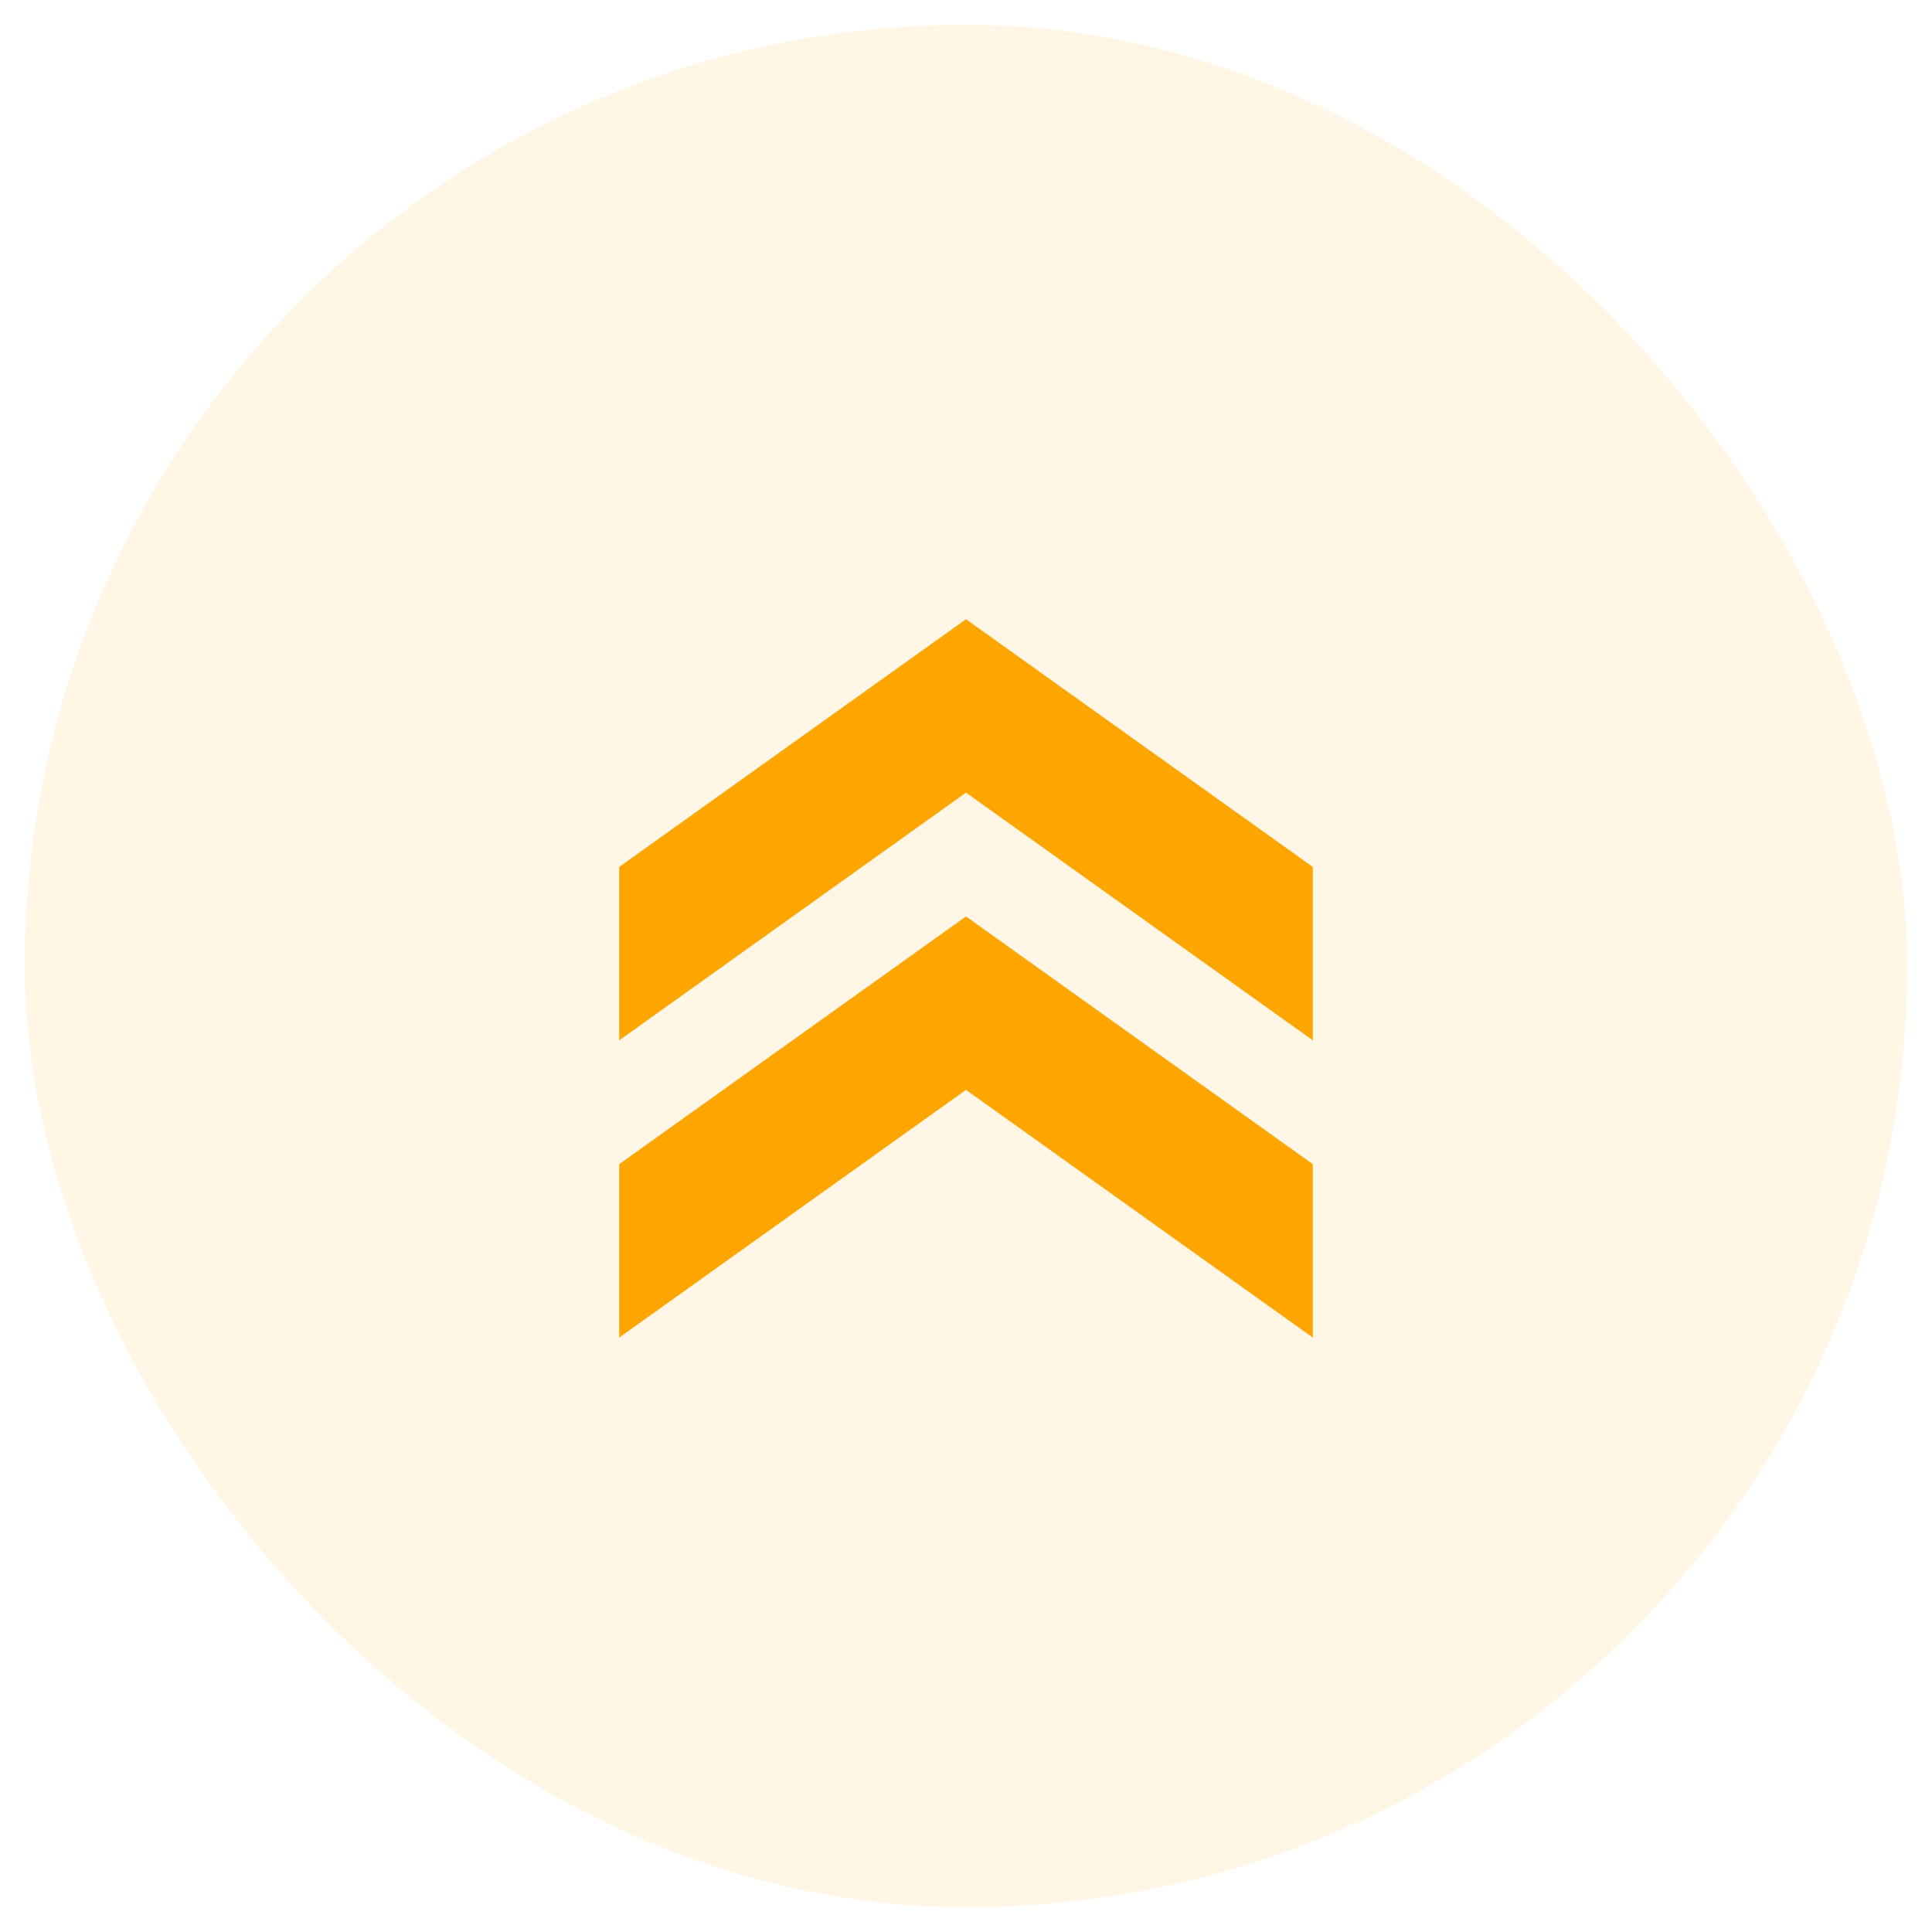 <svg width="39" height="39" viewBox="0 0 39 39" fill="none" xmlns="http://www.w3.org/2000/svg">
<rect x="0.5" y="0.5" width="38" height="38" rx="19" fill="#FFA500" fill-opacity="0.1"/>
<path d="M12.5 17.5V21L19.5 16L26.5 21V17.5L19.5 12.5L12.5 17.5Z" fill="#FFA500"/>
<path d="M12.5 23.5V27L19.5 22L26.5 27V23.5L19.5 18.5L12.5 23.5Z" fill="#FFA500"/>
</svg>
